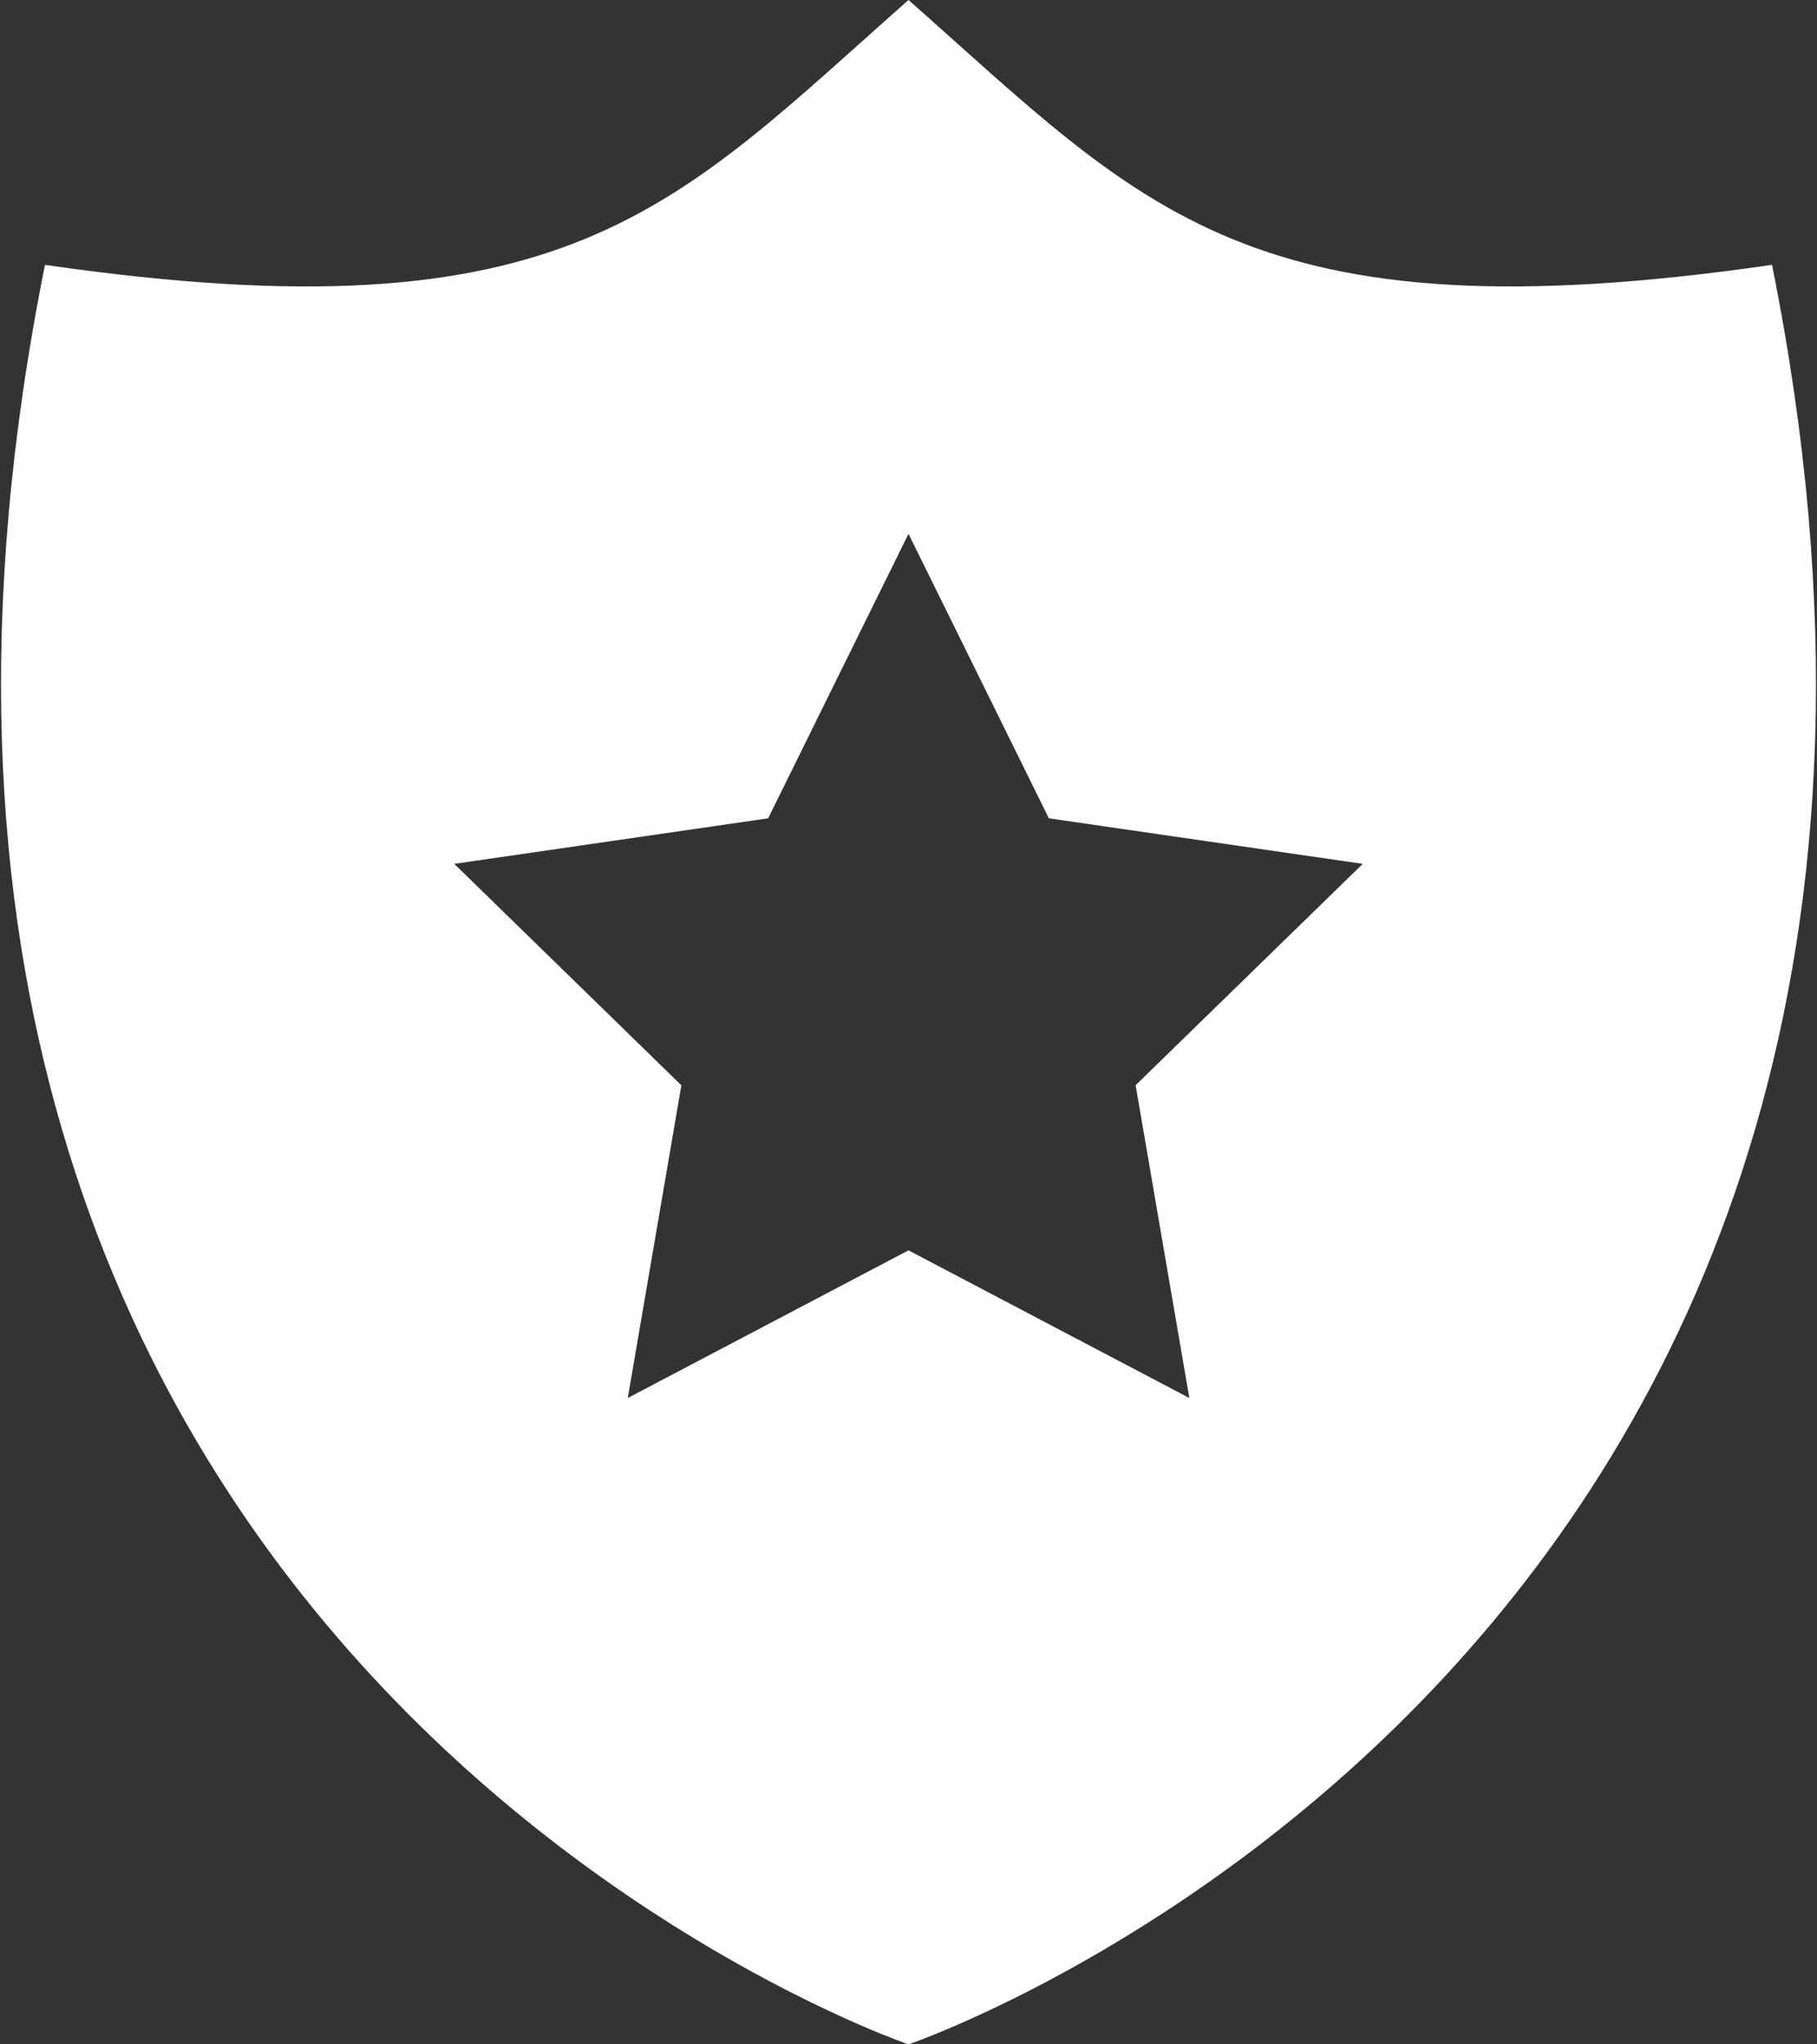 <svg width="64" height="72" viewBox="0 0 64 72" xmlns="http://www.w3.org/2000/svg"><rect x="0" y="0" width="64" height="72" fill="#333333" stroke="none"/><path d="M62.416 9.328C43.96 12 40.3 7.332 32 0 23.7 7.332 20.04 12 1.584 9.328-8.252 58.32 32 72 32 72S72.252 58.32 62.416 9.328zM41.892 49.236L32 44.036l-9.888 5.2L24 38.224l-8-7.8 11.056-1.604L32 18.8l4.944 10.02L48 30.424l-8 7.796 1.892 11.016z" fill="#FFF" fill-rule="evenodd"/></svg>
